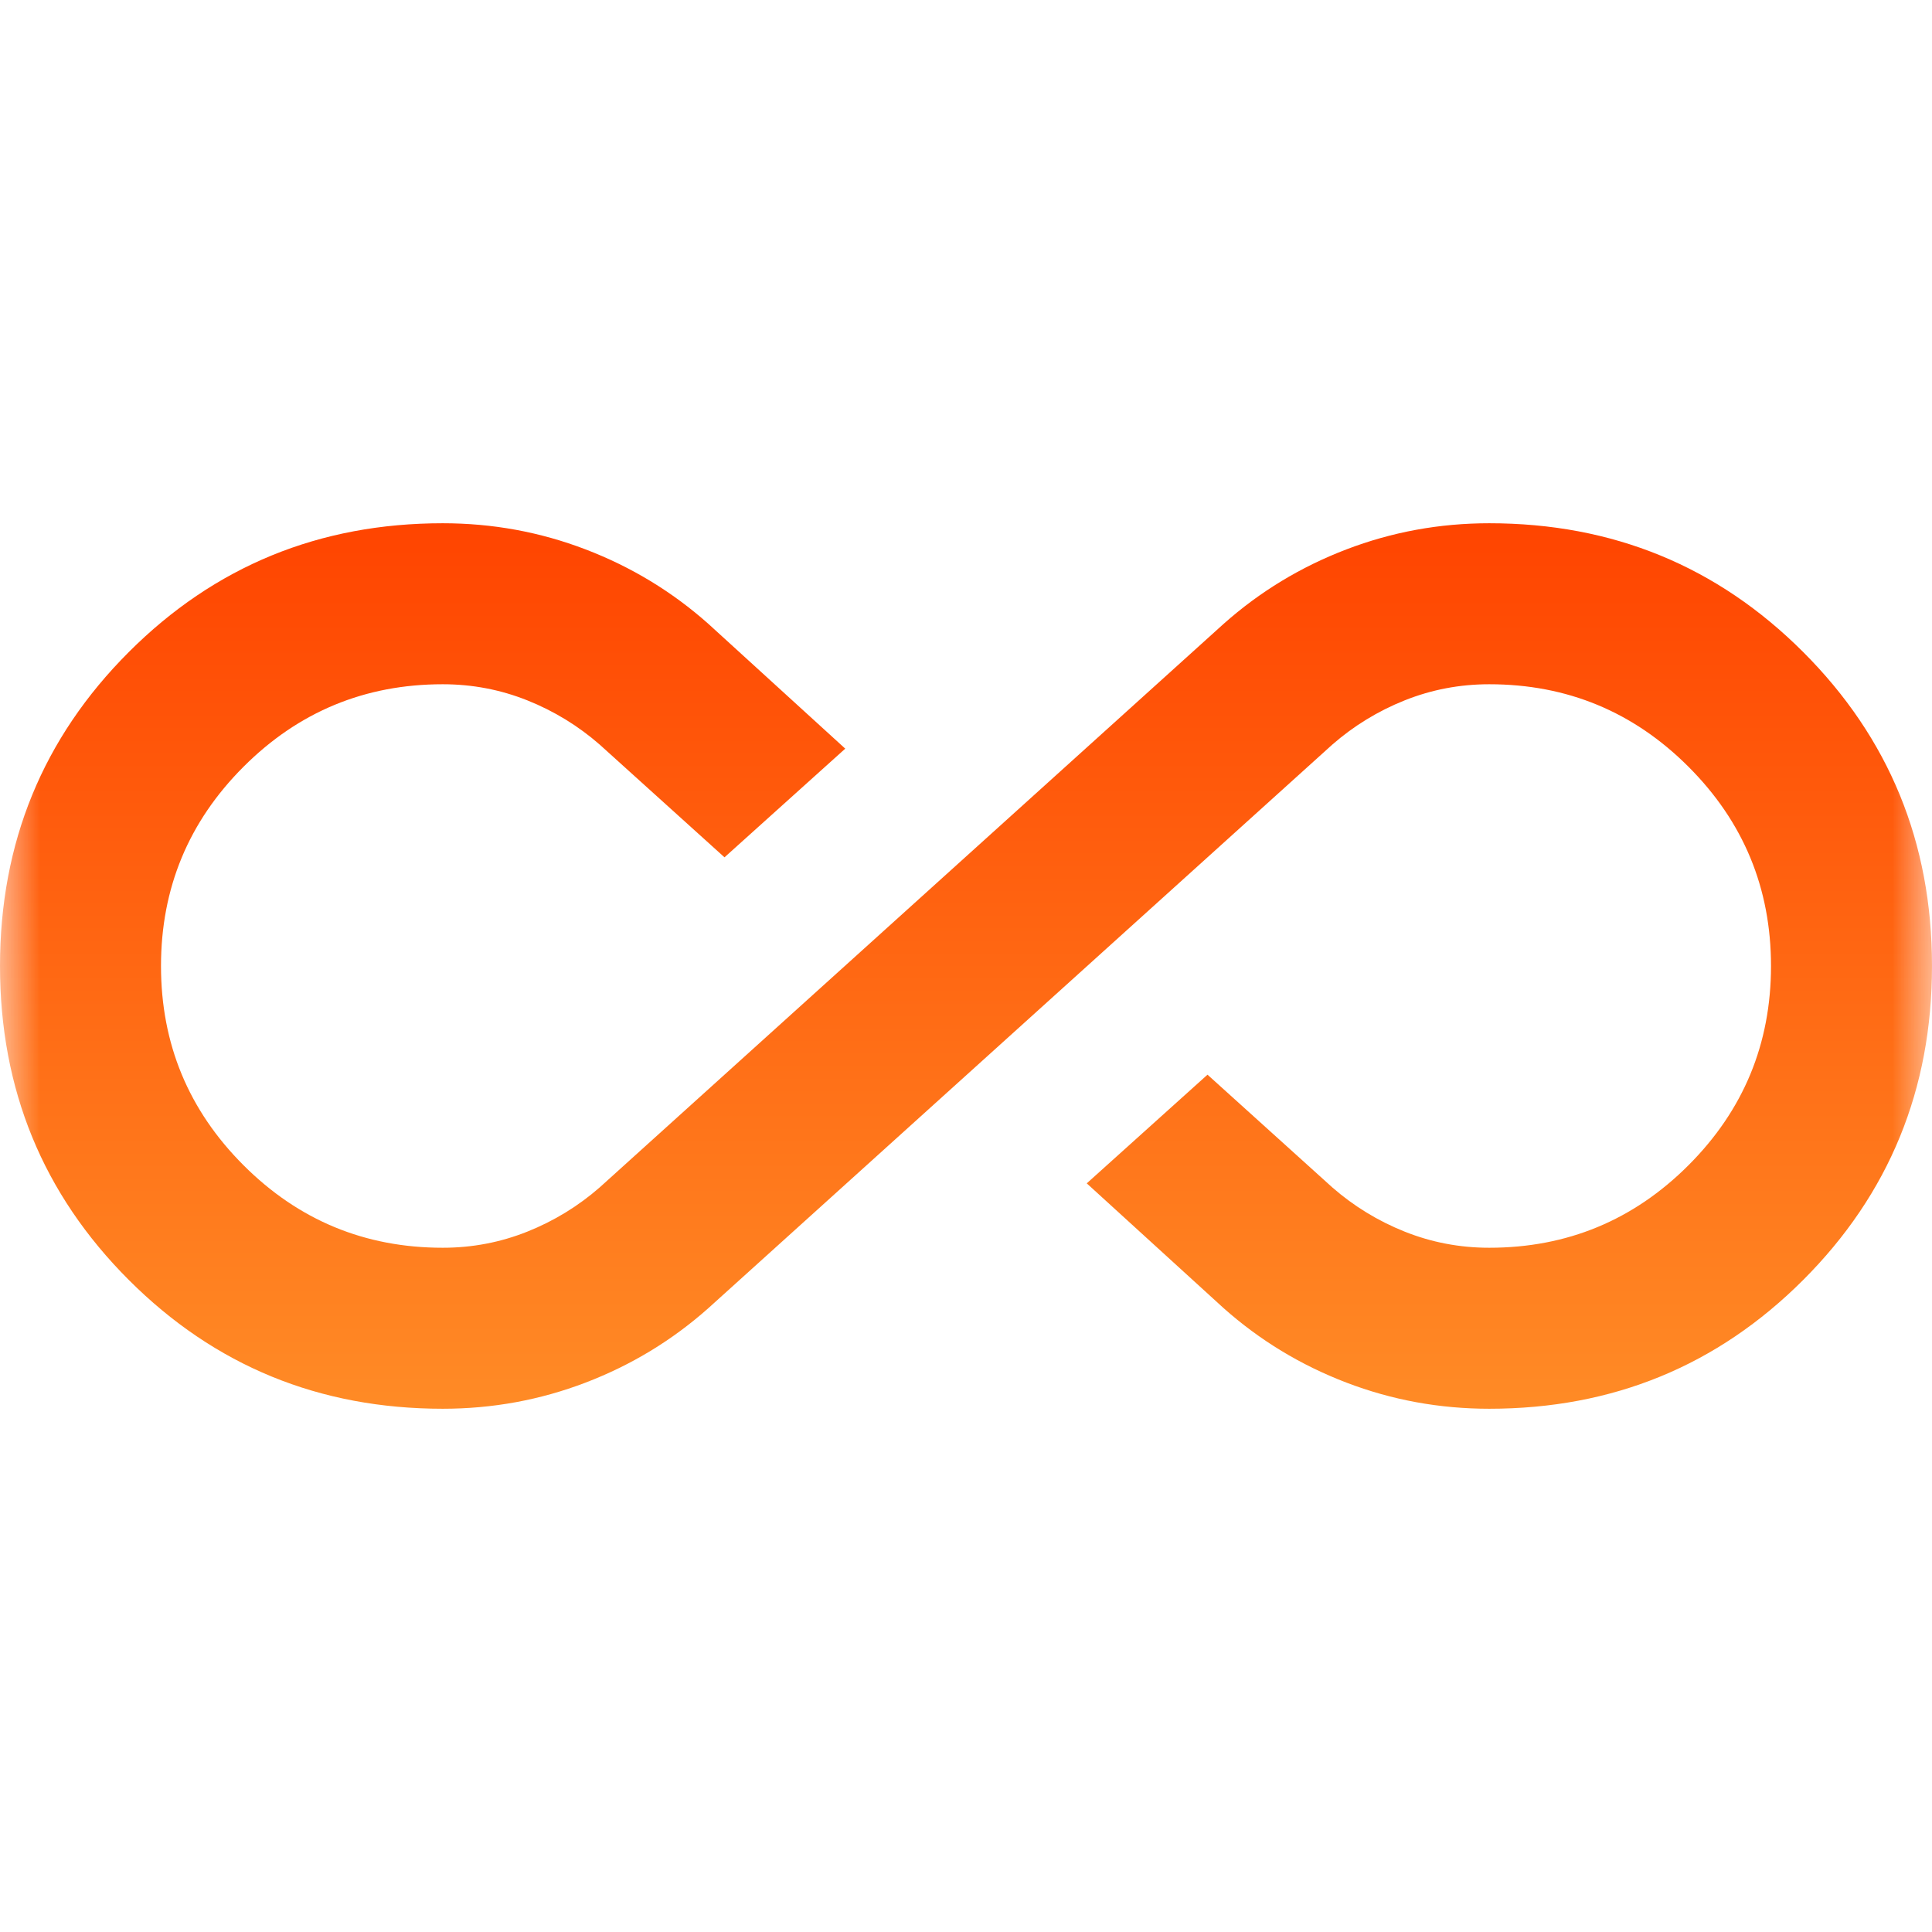 <svg width="24" height="24" viewBox="0 0 24 24" fill="none" xmlns="http://www.w3.org/2000/svg">
<mask id="mask0_504_8085" style="mask-type:alpha" maskUnits="userSpaceOnUse" x="0" y="0" width="24" height="24">
    <defs>
    <linearGradient id="gradient" x1="0" y1="0" x2="0" y2="1">
      <stop offset="0%" style="stop-color:#FF4400;" />
      <stop offset="100%" style="stop-color:#FF8B26;" />
    </linearGradient>
  </defs>
<rect width="24" height="24" fill="#D9D9D9"/>
</mask>
<g mask="url(#mask0_504_8085)">
<path d="M5.5 17.5C3.967 17.5 2.667 16.967 1.6 15.9C0.533 14.833 0 13.533 0 12C0 10.467 0.533 9.167 1.6 8.1C2.667 7.033 3.967 6.5 5.5 6.5C6.117 6.5 6.708 6.608 7.275 6.825C7.842 7.042 8.35 7.35 8.8 7.75L10.5 9.3L9 10.65L7.45 9.25C7.183 9.017 6.883 8.833 6.55 8.7C6.217 8.567 5.867 8.5 5.5 8.5C4.533 8.5 3.708 8.842 3.025 9.525C2.342 10.208 2 11.033 2 12C2 12.967 2.342 13.792 3.025 14.475C3.708 15.158 4.533 15.5 5.5 15.5C5.867 15.5 6.217 15.433 6.55 15.3C6.883 15.167 7.183 14.983 7.45 14.75L15.2 7.75C15.65 7.35 16.158 7.042 16.725 6.825C17.292 6.608 17.883 6.5 18.5 6.5C20.033 6.5 21.333 7.033 22.4 8.1C23.467 9.167 24 10.467 24 12C24 13.533 23.467 14.833 22.4 15.9C21.333 16.967 20.033 17.5 18.5 17.5C17.883 17.5 17.292 17.392 16.725 17.175C16.158 16.958 15.65 16.65 15.2 16.25L13.5 14.7L15 13.35L16.55 14.75C16.817 14.983 17.117 15.167 17.45 15.3C17.783 15.433 18.133 15.5 18.5 15.5C19.467 15.5 20.292 15.158 20.975 14.475C21.658 13.792 22 12.967 22 12C22 11.033 21.658 10.208 20.975 9.525C20.292 8.842 19.467 8.5 18.5 8.5C18.133 8.5 17.783 8.567 17.45 8.7C17.117 8.833 16.817 9.017 16.55 9.25L8.8 16.25C8.35 16.65 7.842 16.958 7.275 17.175C6.708 17.392 6.117 17.5 5.5 17.5Z" fill="url(#gradient)"/>
</g>
</svg>
